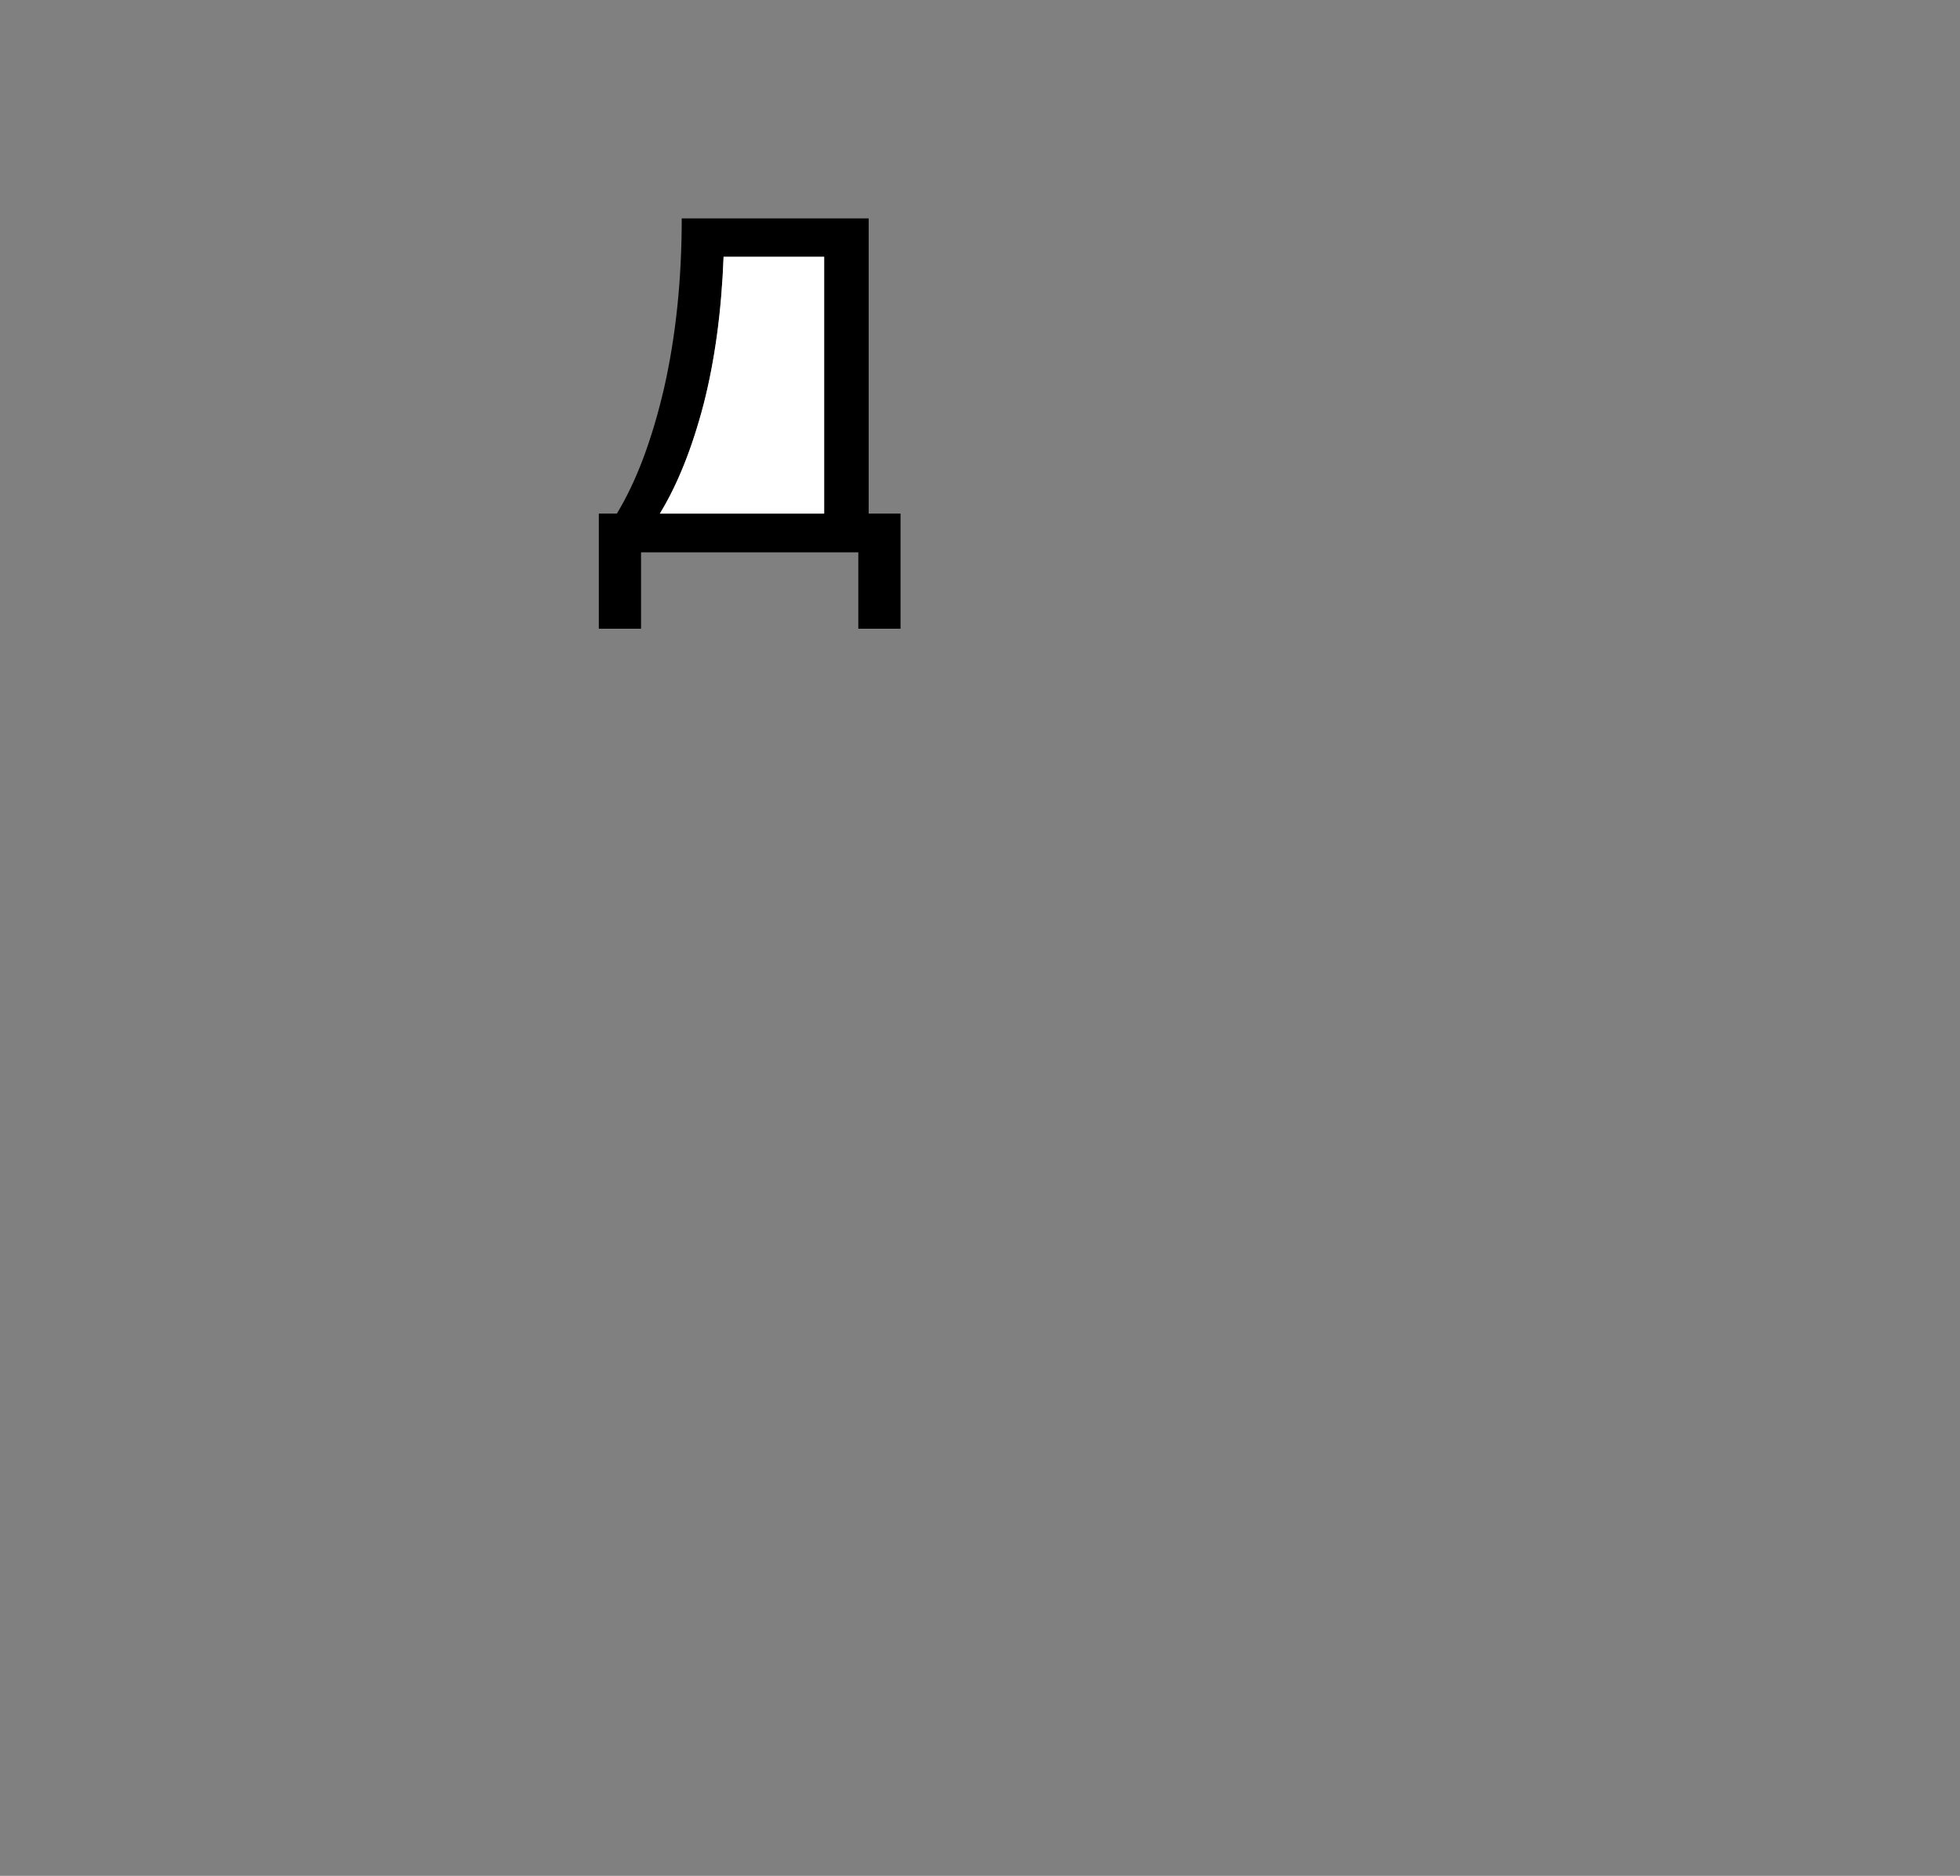 <?xml version="1.0" encoding="UTF-8" standalone="no"?>
<svg xmlns:xlink="http://www.w3.org/1999/xlink" height="244.35px" width="255.3px" xmlns="http://www.w3.org/2000/svg">
  <rect width="100%" height="100%" fill="#808080" stroke="none"/>
  <g transform="matrix(1, 0, 0, 1, 75.9, 228.3)">
    <use height="53.45" transform="matrix(1.0, 0.0, 0.0, 1.0, 2.1, -199.85)" width="39.3" xlink:href="#shape0"/>
  </g>
  <defs>
    <g id="shape0" transform="matrix(1, 0, 0, 1, -2.1, 199.85)">
      <path d="M37.25 -199.85 L37.25 -161.4 41.4 -161.4 41.4 -146.4 35.9 -146.4 35.9 -156.35 7.6 -156.35 7.6 -146.4 2.1 -146.4 2.1 -161.4 4.45 -161.4 Q8.25 -167.65 10.6 -177.75 12.9 -187.9 12.9 -199.85 L37.25 -199.85 M31.45 -194.85 L18.35 -194.85 Q17.95 -184.25 15.75 -175.65 13.5 -167.05 10.05 -161.4 L31.45 -161.4 31.45 -194.85" fill="#000000" fill-rule="evenodd" stroke="none"/>
      <path d="M31.45 -194.85 L31.45 -161.4 10.05 -161.4 Q13.5 -167.05 15.75 -175.65 17.95 -184.25 18.35 -194.85 L31.45 -194.85" fill="#ffffff" fill-rule="evenodd" stroke="none"/>
    </g>
  </defs>
</svg>
